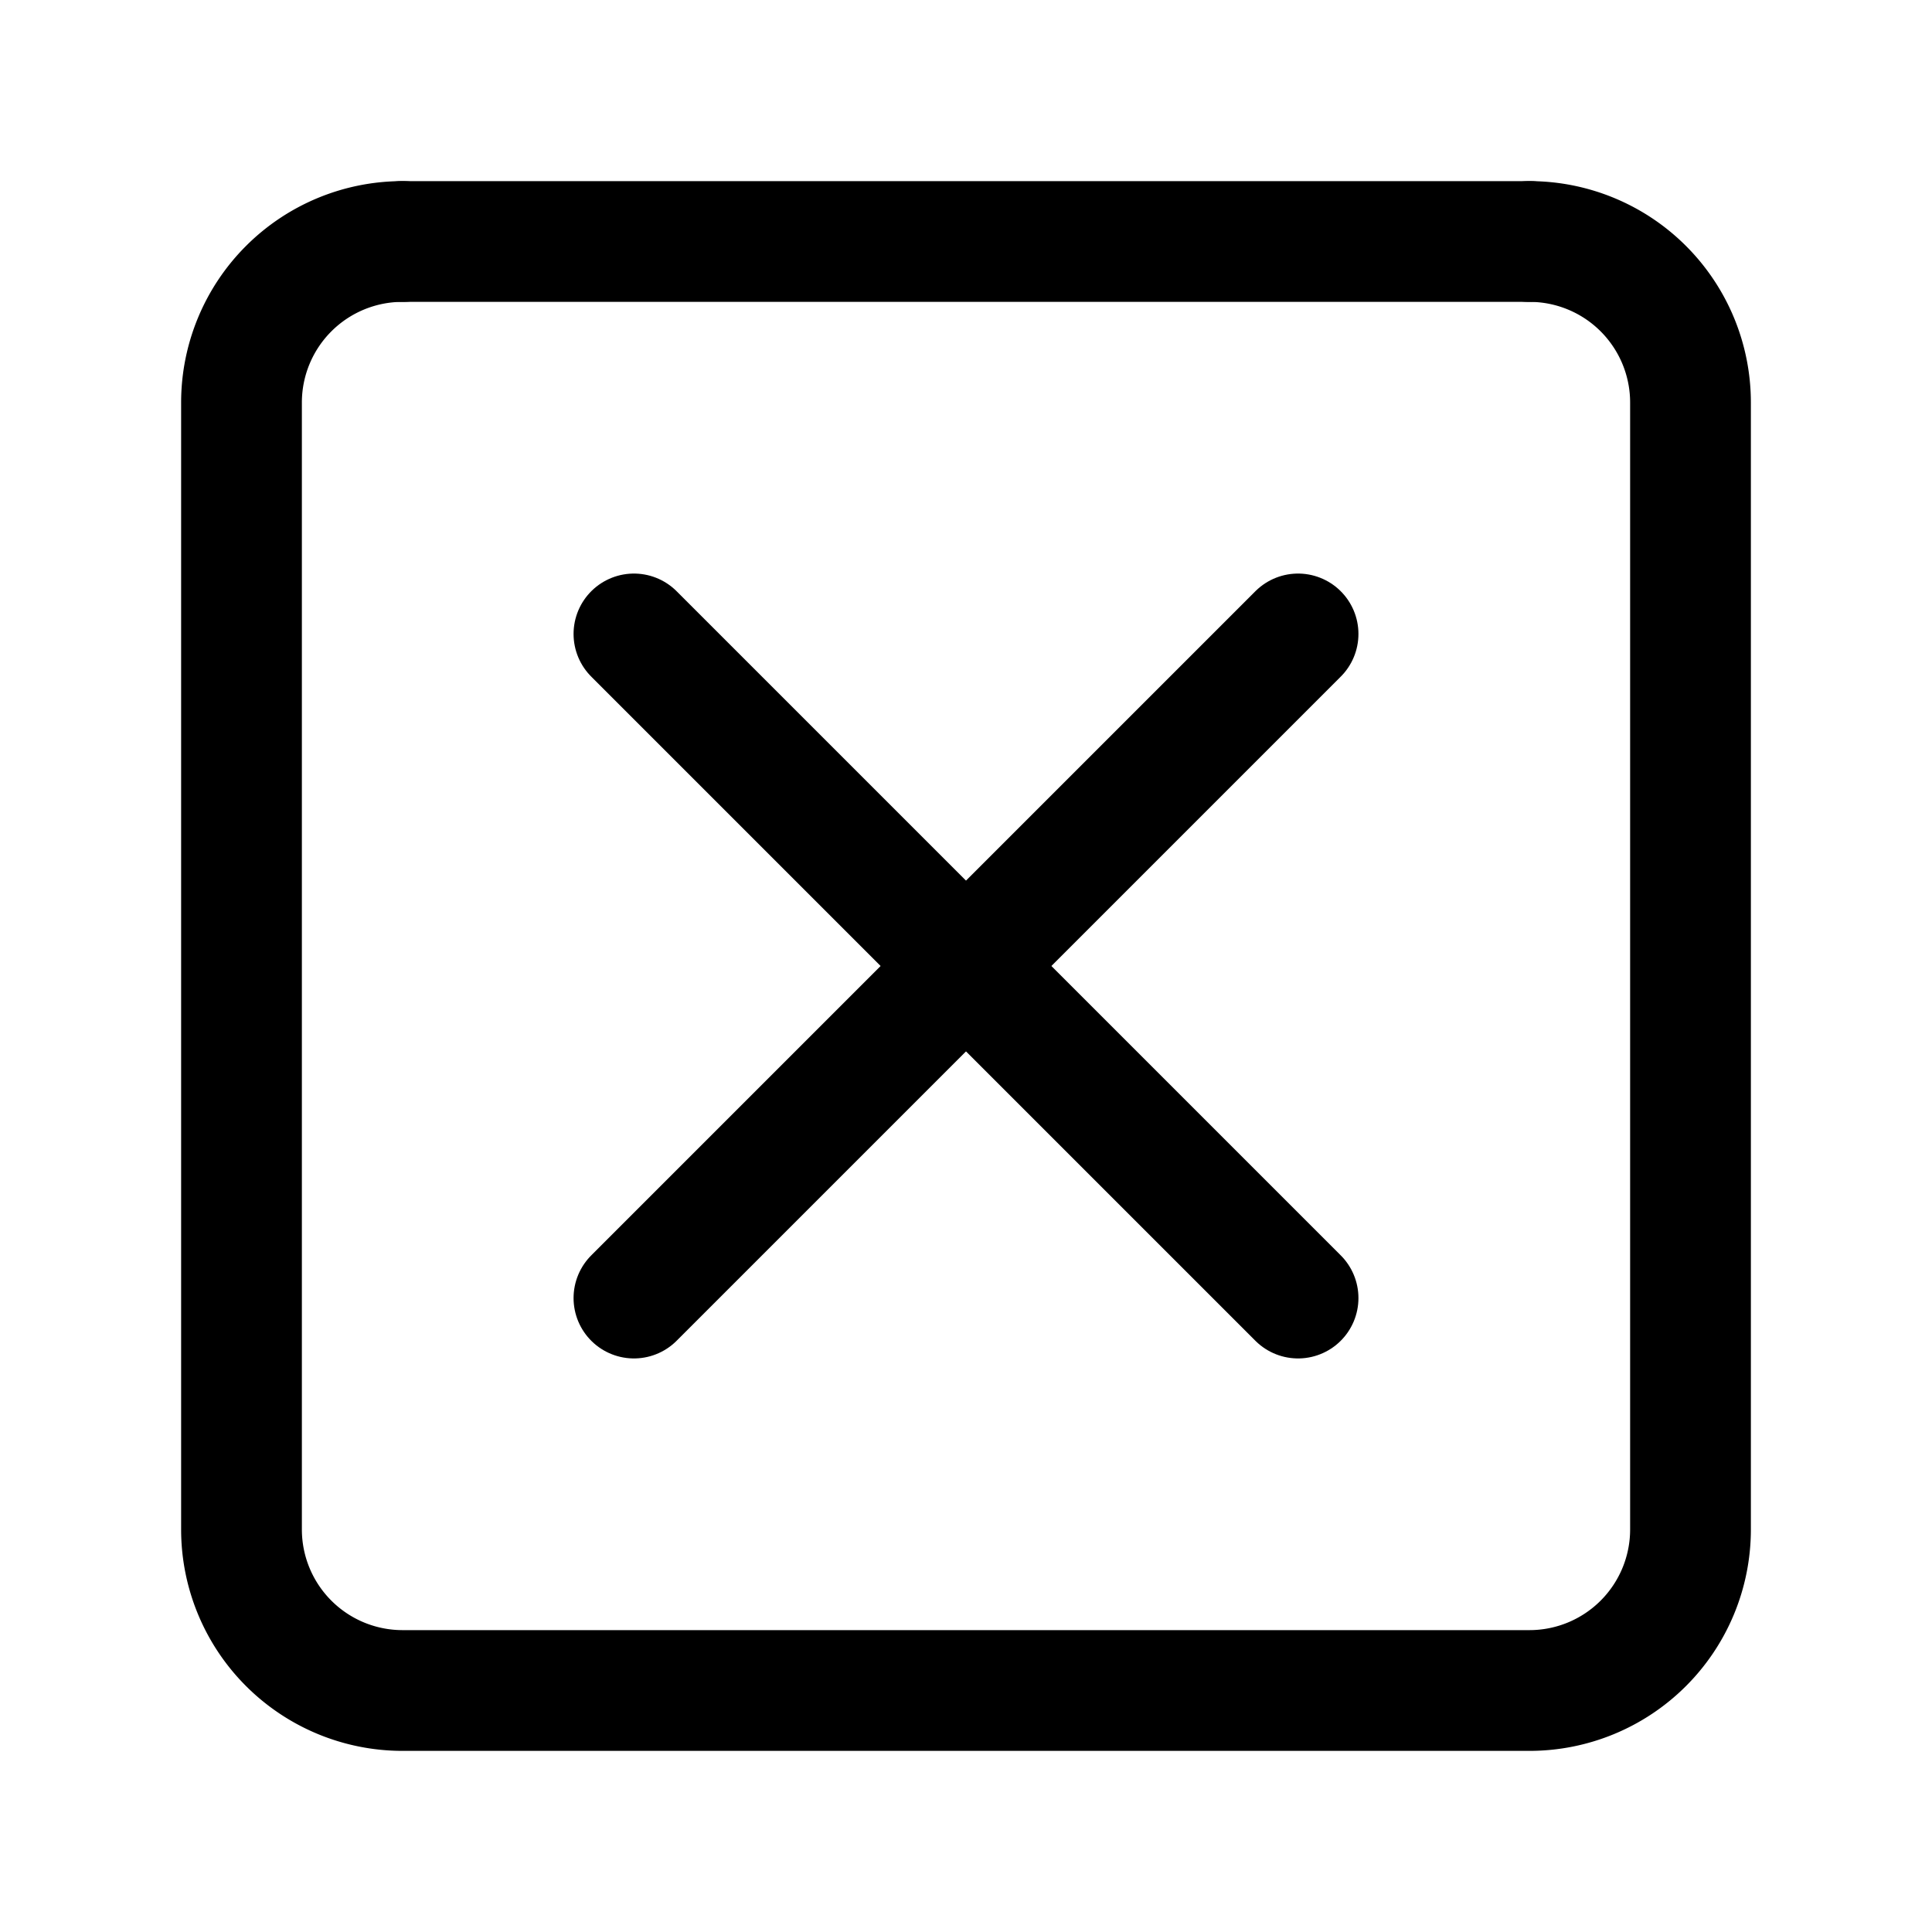 <svg xmlns="http://www.w3.org/2000/svg" width="512" height="512" viewBox="0 0 512 512">
  <title>square-delete</title>
  <line x1="168" y1="168" x2="344" y2="344" fill="none" stroke="#000" stroke-linecap="round" stroke-linejoin="round" stroke-width="32"/>
  <line x1="344" y1="168" x2="168" y2="344" fill="none" stroke="#000" stroke-linecap="round" stroke-linejoin="round" stroke-width="32"/>
  <path d="M405.33,64A42.68,42.68,0,0,1,448,106.67V405.33A42.68,42.68,0,0,1,405.33,448H106.67A42.68,42.68,0,0,1,64,405.33V106.67A42.68,42.68,0,0,1,106.67,64" fill="none" stroke="#000" stroke-linecap="round" stroke-linejoin="round" stroke-width="32"/>
  <line x1="106.67" y1="64" x2="405.33" y2="64" fill="none" stroke="#000" stroke-linecap="round" stroke-linejoin="round" stroke-width="32"/>
</svg>
